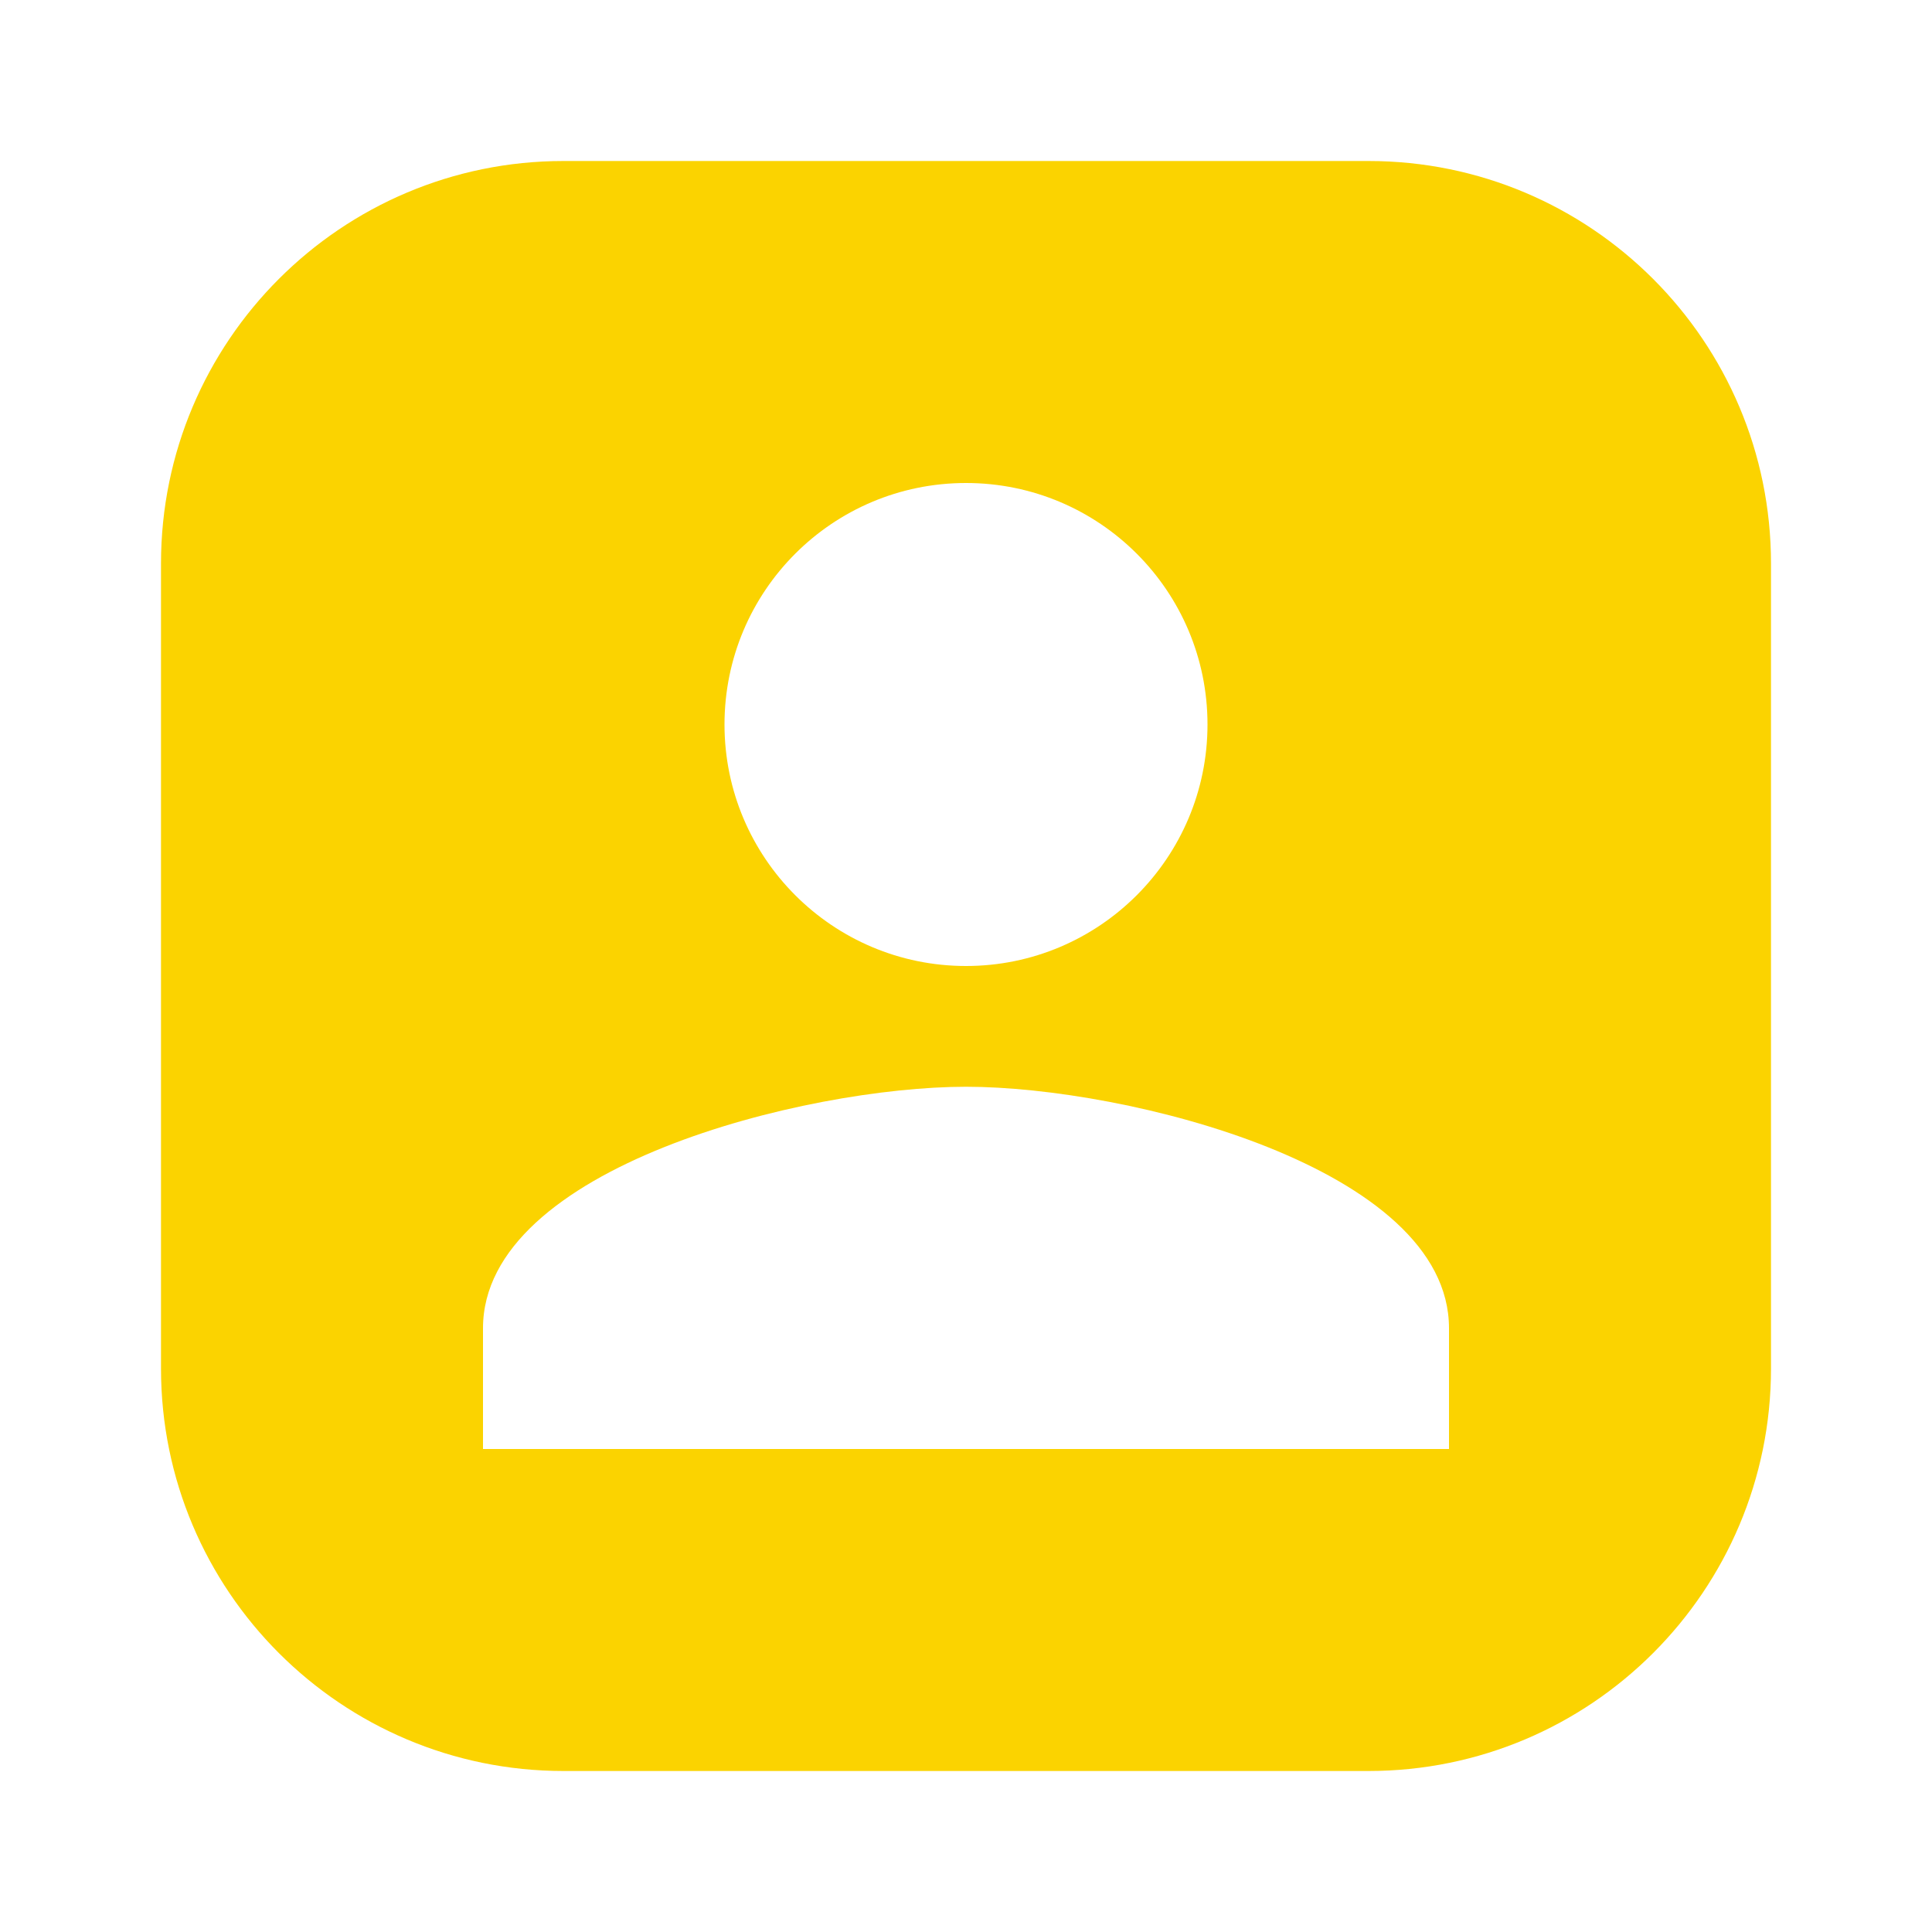 <svg width="24" height="24" viewBox="0 0 24 24" fill="none" xmlns="http://www.w3.org/2000/svg">
<path fill-rule="evenodd" clip-rule="evenodd" d="M7 2C4.239 2 2 4.239 2 7V17C2 19.761 4.239 22 7 22H17C19.761 22 22 19.761 22 17V7C22 4.239 19.761 2 17 2H7ZM9 9C9 7.343 10.342 6 12 6C13.658 6 15 7.343 15 9C15 10.654 13.658 12 12 12C10.342 12 9 10.654 9 9ZM6 16.5C6 14.501 10.001 13.5 12 13.5C13.999 13.5 18 14.501 18 16.5V18H6V16.5Z" fill="#FBD300"/>
</svg>
